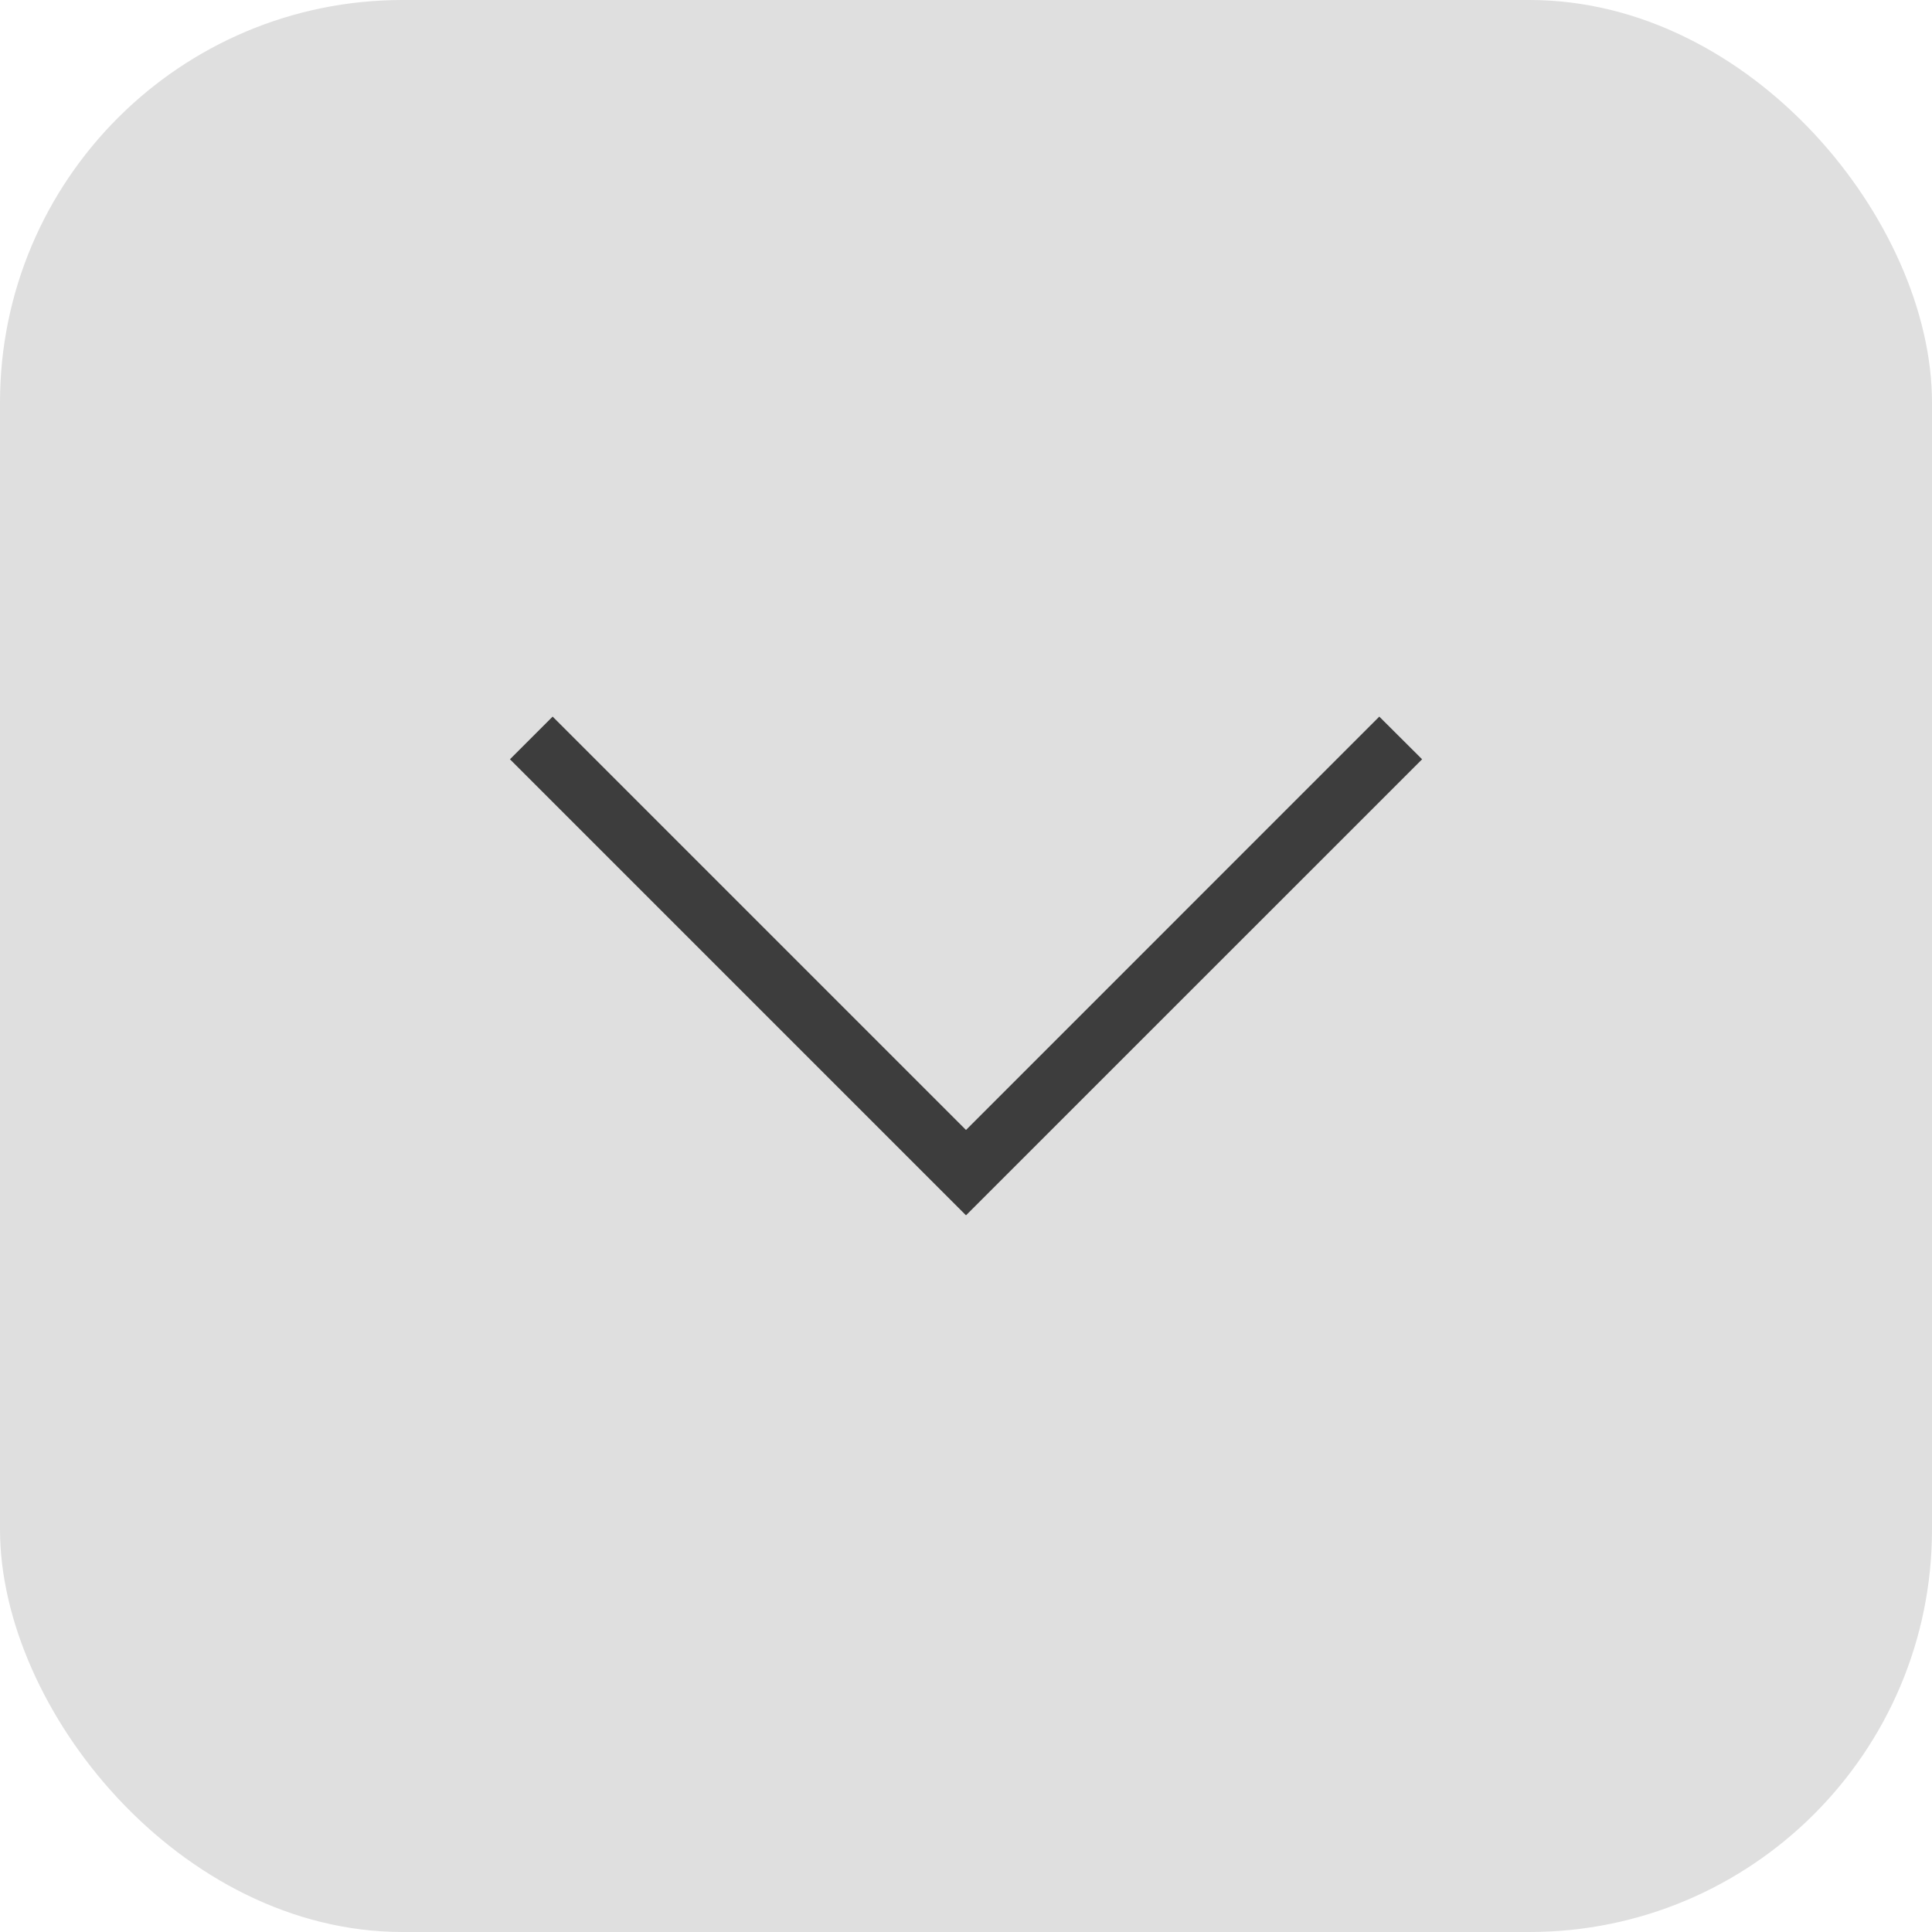 <svg width="24" height="24" viewBox="0 0 24 24" fill="none" xmlns="http://www.w3.org/2000/svg">
<rect width="24" height="24" rx="5" fill="#DFDFDF"/>
<path d="M6.335 9.432L6.865 8.902L12 14.037L17.134 8.902L17.666 9.432L12 15.097L6.335 9.432Z" fill="#3D3D3D"/>
</svg>
